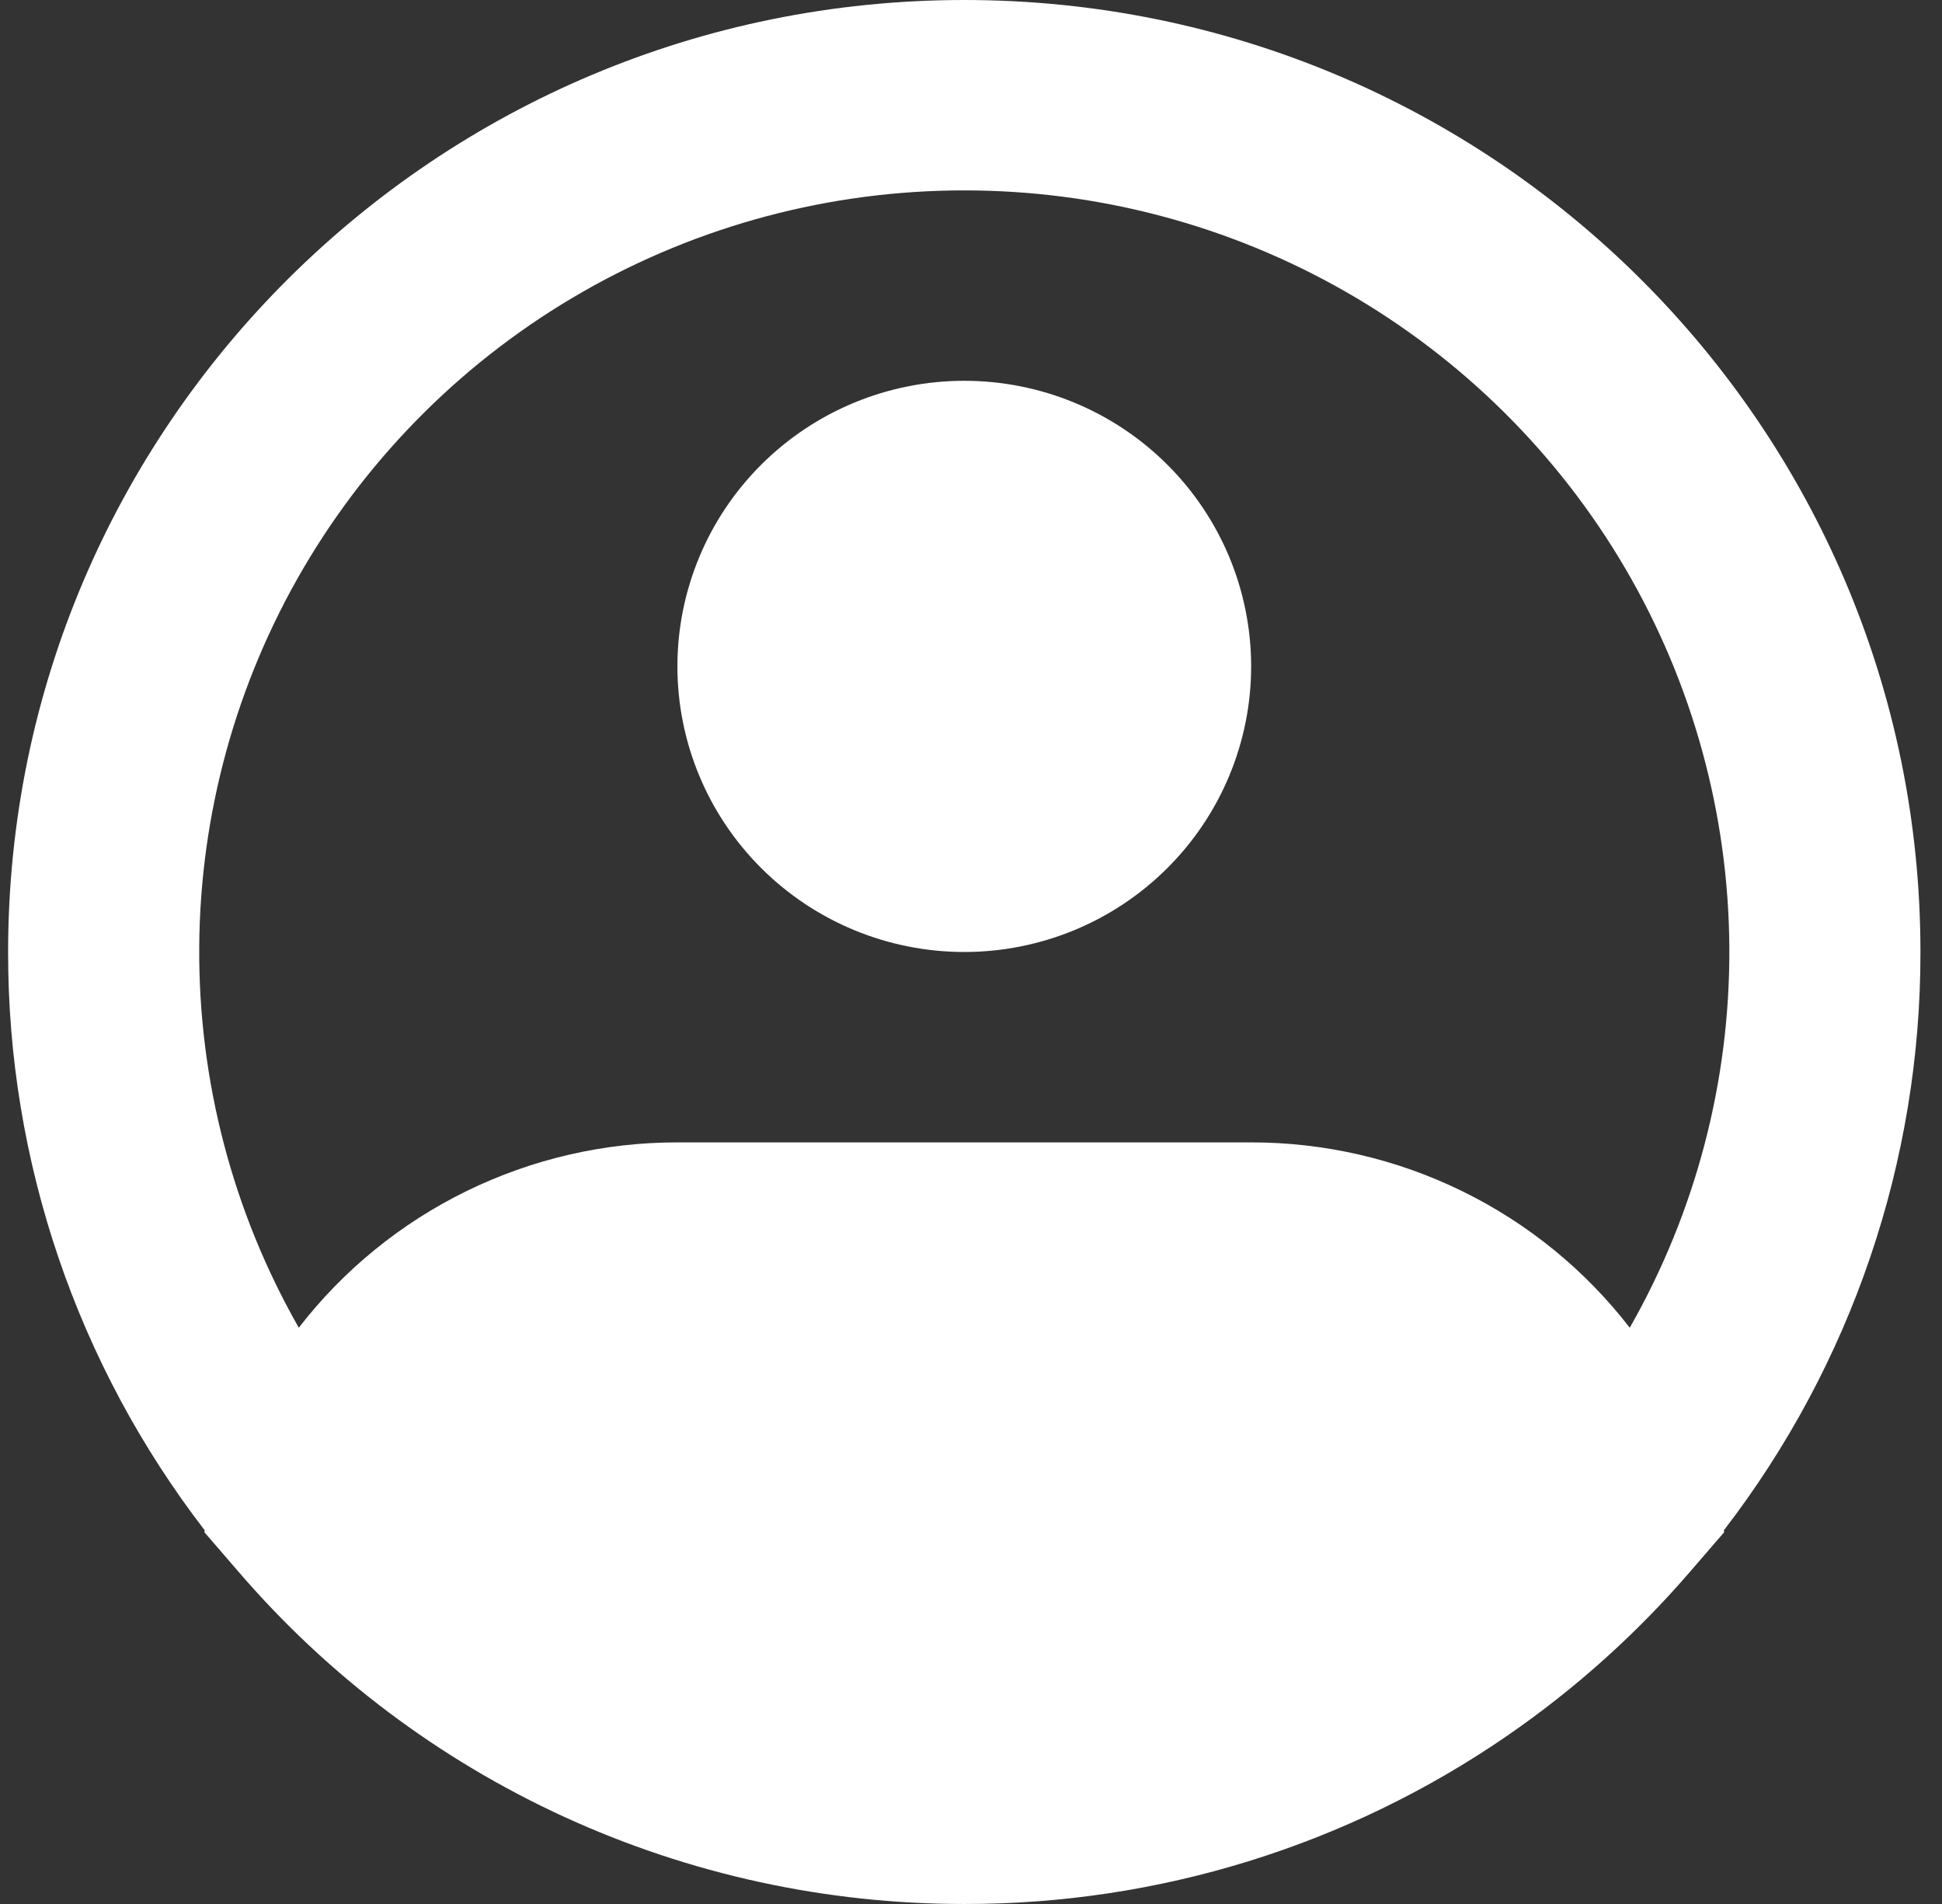 <svg width="51" height="50" viewBox="0 0 51 50" fill="none" xmlns="http://www.w3.org/2000/svg">
<rect x="0" y="0" width="51" height="50" fill="#333333" stroke="none"/>
<path fill-rule="evenodd" clip-rule="evenodd" d="M25.324 5C21.81 4.999 18.358 5.916 15.311 7.659C12.265 9.402 9.731 11.91 7.962 14.932C6.194 17.955 5.252 21.387 5.232 24.885C5.212 28.383 6.113 31.825 7.847 34.867C9.018 33.351 10.525 32.124 12.249 31.28C13.973 30.436 15.869 29.998 17.79 30H32.857C34.778 29.998 36.674 30.436 38.398 31.28C40.123 32.124 41.629 33.351 42.8 34.867C44.534 31.825 45.436 28.383 45.415 24.885C45.395 21.387 44.454 17.955 42.685 14.932C40.916 11.91 38.382 9.402 35.336 7.659C32.289 5.916 28.837 4.999 25.324 5ZM45.269 40.19C48.626 35.832 50.442 30.492 50.434 25C50.434 11.193 39.192 0 25.324 0C11.455 0 0.213 11.193 0.213 25C0.205 30.492 2.021 35.833 5.378 40.19L5.366 40.235L6.257 41.267C8.612 44.009 11.536 46.209 14.828 47.717C18.12 49.224 21.7 50.003 25.324 50C30.414 50.009 35.386 48.47 39.574 45.587C41.359 44.359 42.978 42.907 44.39 41.267L45.281 40.235L45.269 40.19ZM25.324 10C23.326 10 21.41 10.79 19.997 12.197C18.584 13.603 17.79 15.511 17.79 17.5C17.79 19.489 18.584 21.397 19.997 22.803C21.41 24.21 23.326 25 25.324 25C27.322 25 29.238 24.21 30.65 22.803C32.063 21.397 32.857 19.489 32.857 17.5C32.857 15.511 32.063 13.603 30.65 12.197C29.238 10.79 27.322 10 25.324 10Z" fill="white"/>
</svg>
